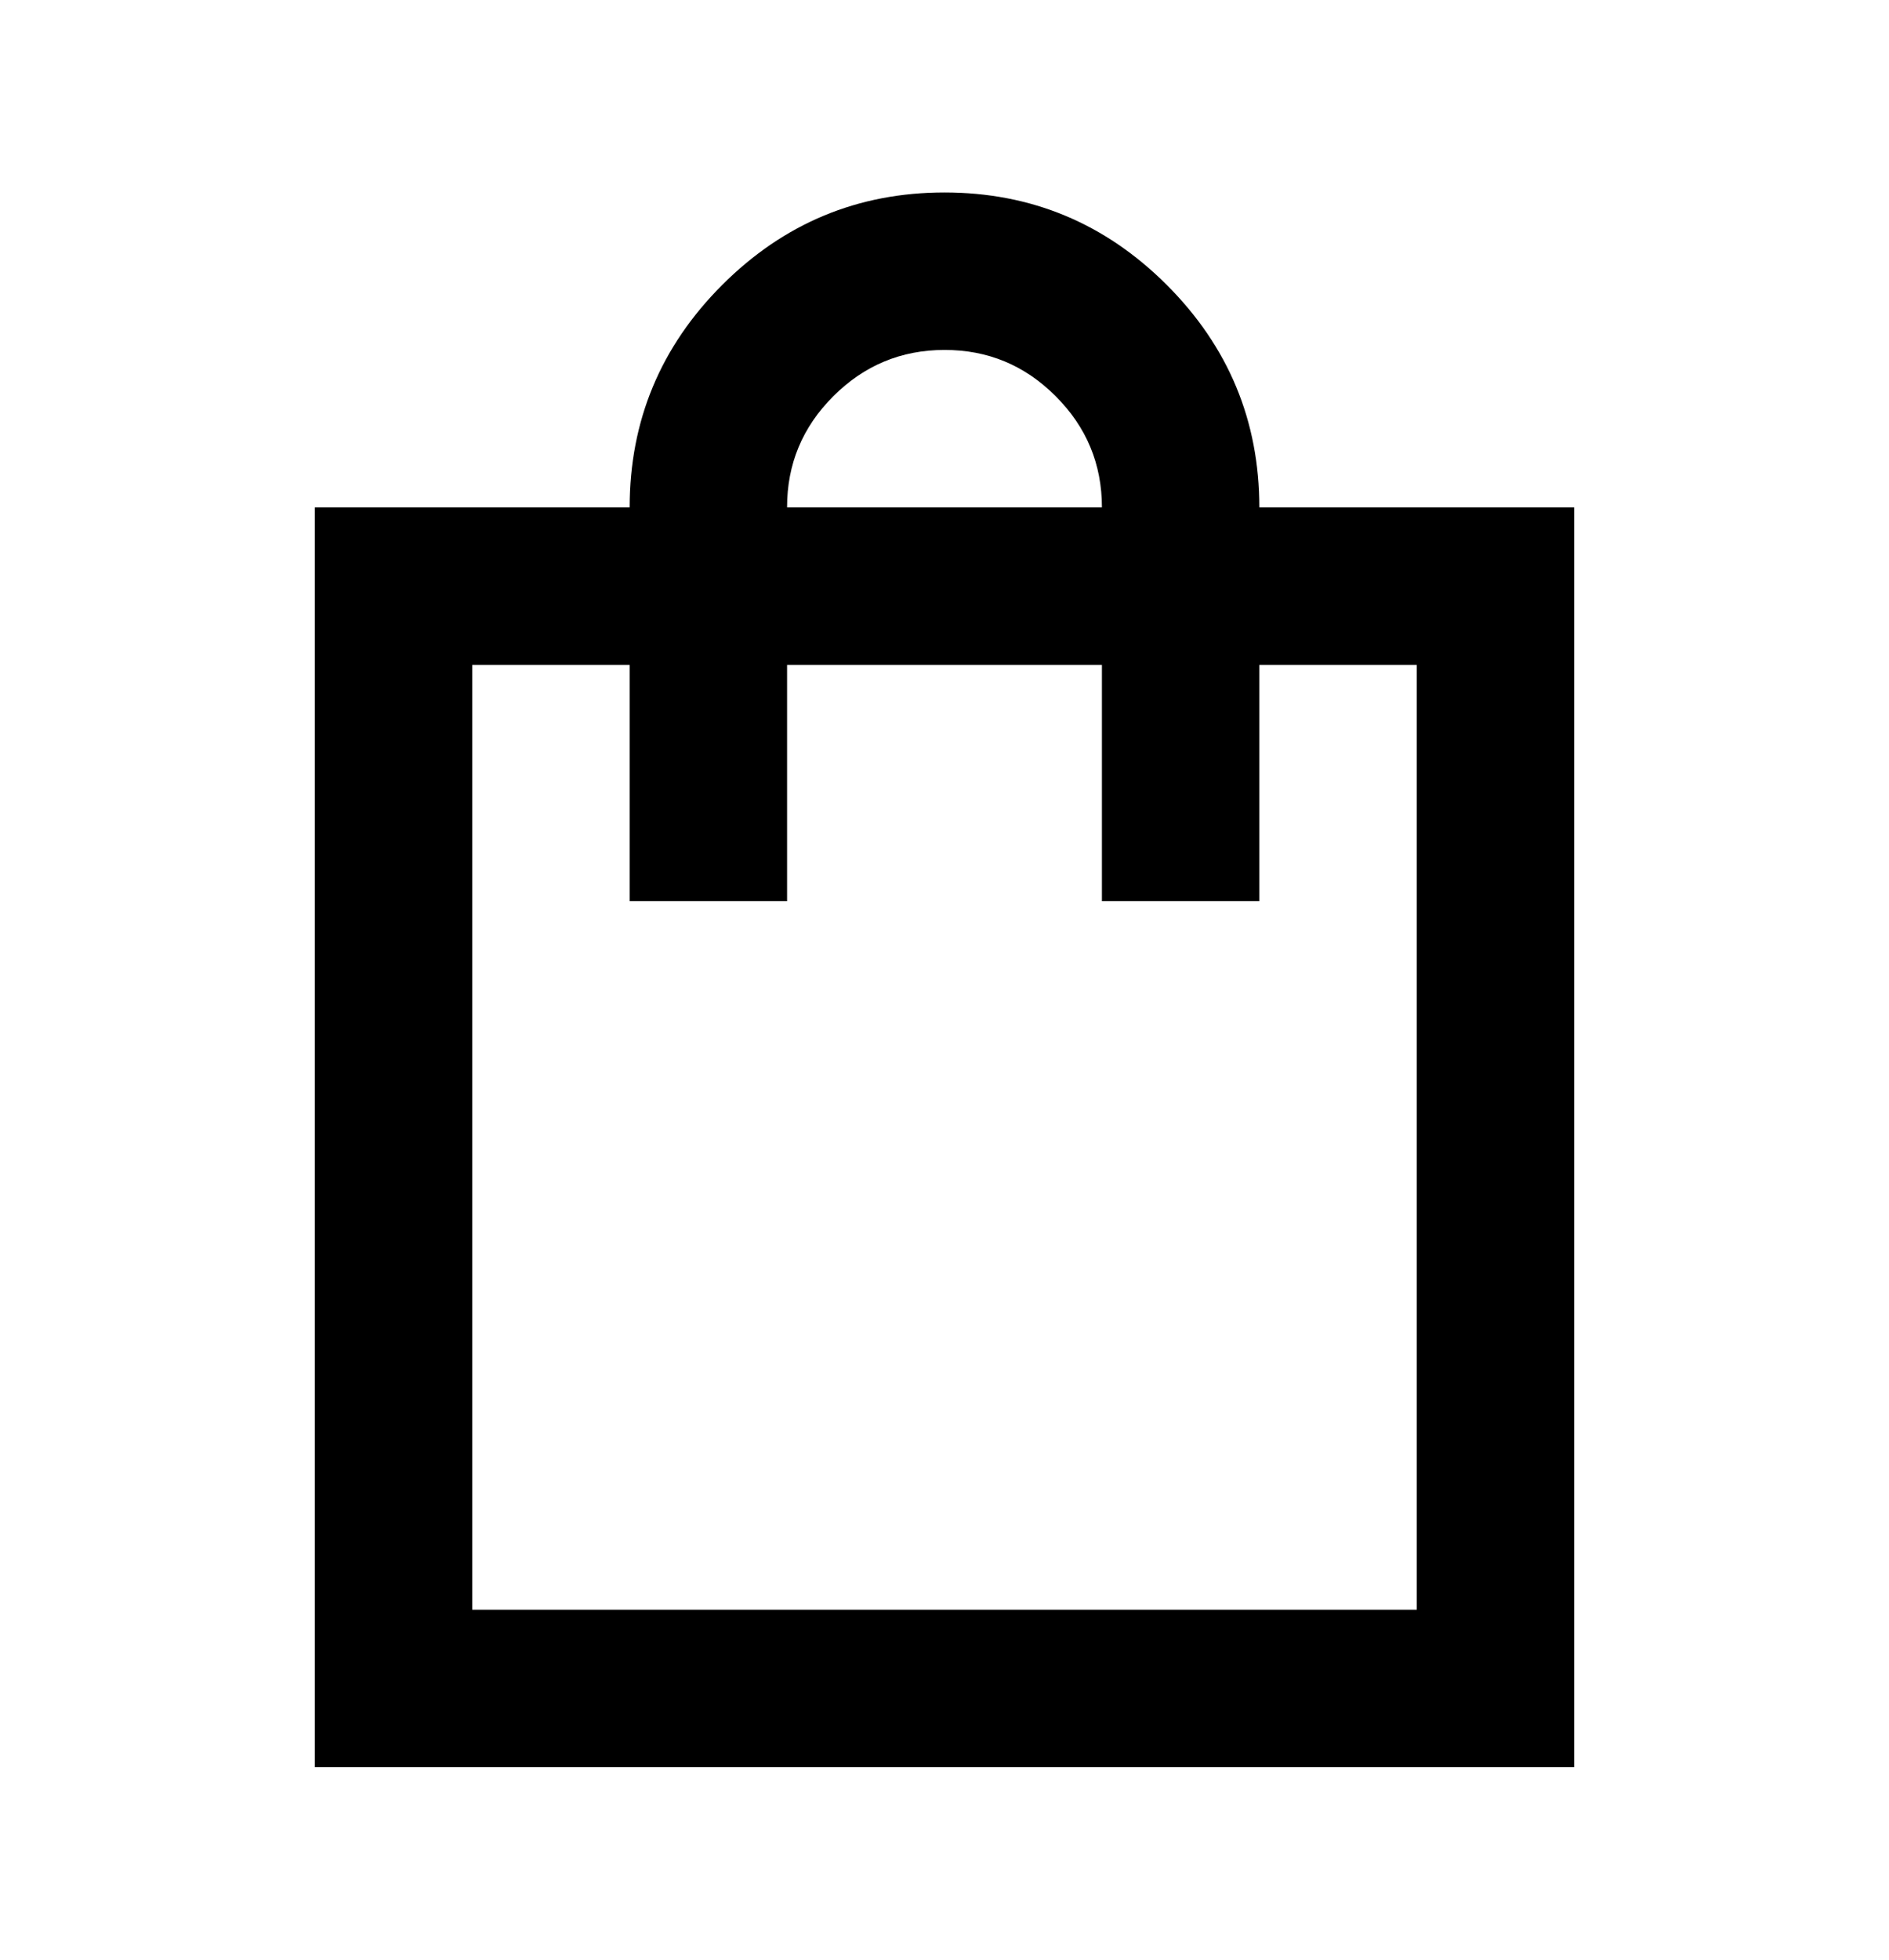 <svg width="27" height="28" viewBox="0 0 27 28" fill="none" xmlns="http://www.w3.org/2000/svg">
<path d="M4.5 25.25V7.25H9C9 6.013 9.441 4.953 10.322 4.072C11.203 3.191 12.262 2.75 13.5 2.75C14.738 2.75 15.797 3.191 16.678 4.072C17.559 4.953 18 6.013 18 7.25H22.5V25.25H4.5ZM6.75 23H20.25V9.5H18V12.875H15.75V9.5H11.25V12.875H9V9.5H6.75V23ZM11.25 7.25H15.75C15.75 6.631 15.53 6.101 15.088 5.66C14.648 5.219 14.118 4.999 13.5 5C12.881 5 12.351 5.221 11.91 5.662C11.469 6.103 11.249 6.632 11.25 7.25Z" fill="black"/>
</svg>
